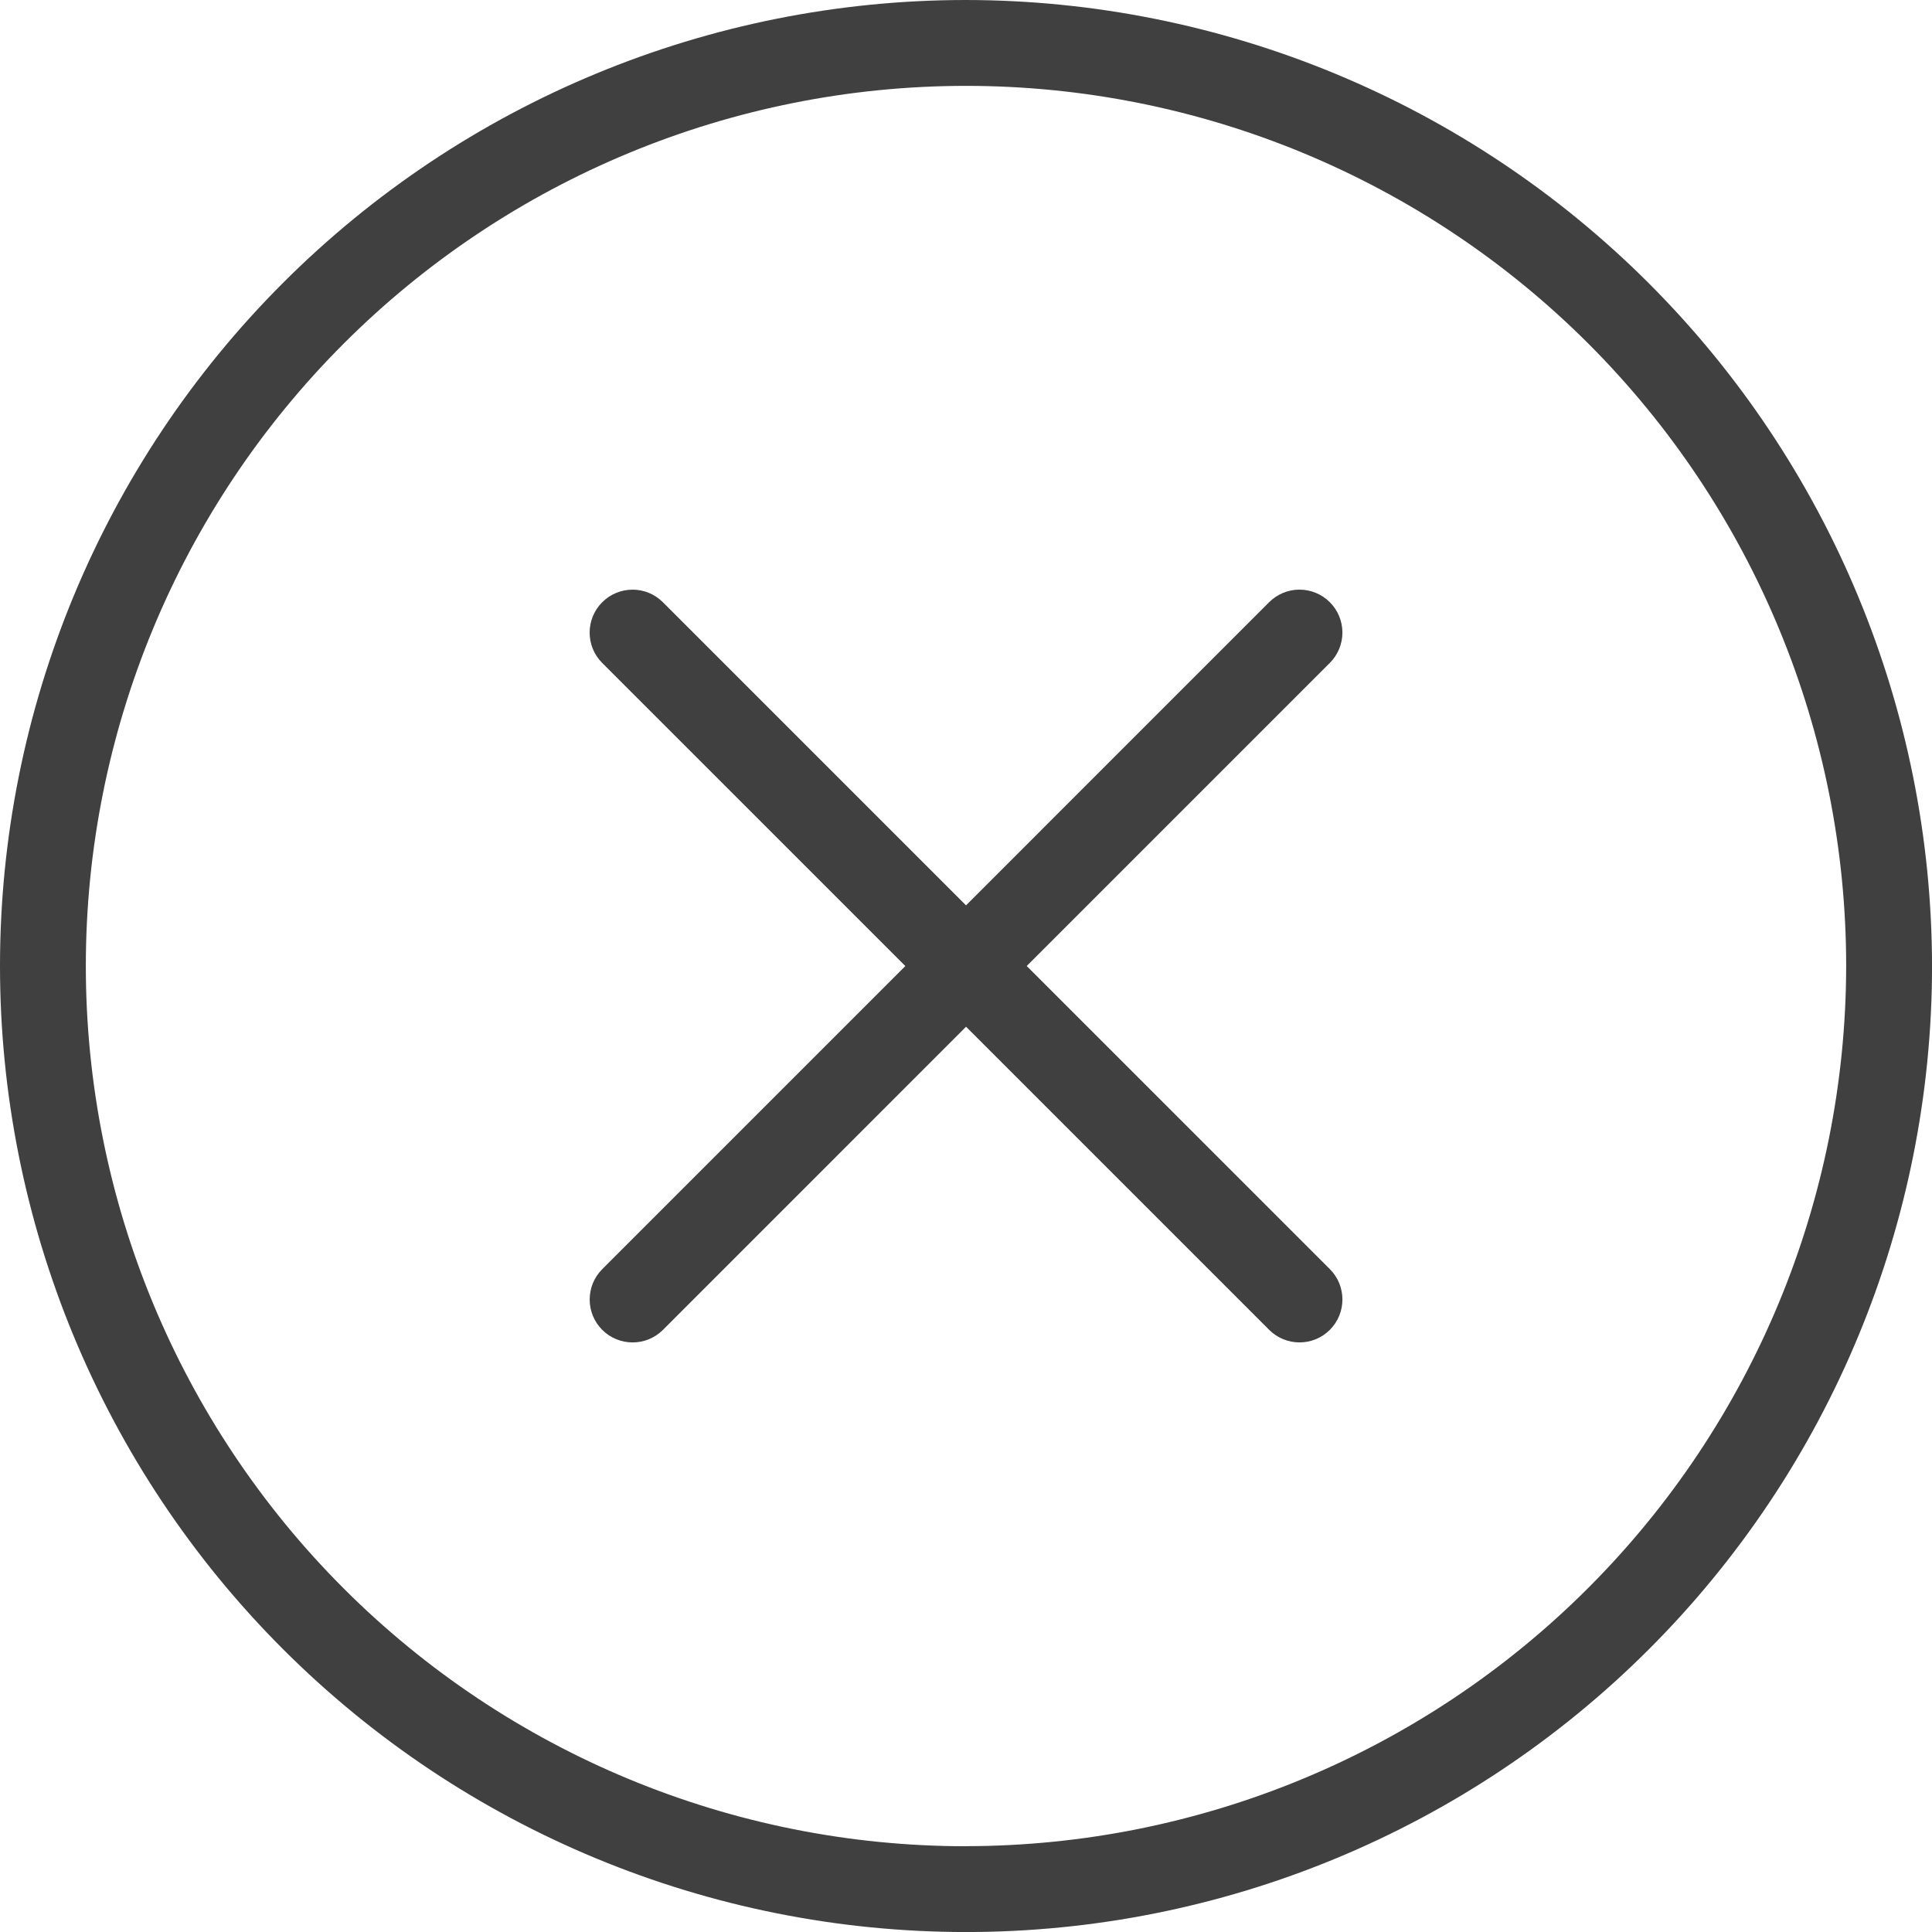 <?xml version="1.0" encoding="UTF-8"?>
<svg id="Layer_1" data-name="Layer 1" xmlns="http://www.w3.org/2000/svg" viewBox="0 0 525.15 525.16">
  <defs>
    <style>
      .cls-1 {
        fill: #404040;
      }
    </style>
  </defs>
  <path class="cls-1" d="M361.47,163.69c-2.19-2.19-5.16-3.42-8.25-3.42s-6.06,1.23-8.25,3.42l-82.39,82.4-82.39-82.39h0c-4.56-4.56-11.94-4.56-16.5,0-4.55,4.56-4.55,11.94,0,16.5l82.4,82.39-82.39,82.39h0c-4.55,4.56-4.55,11.94,0,16.5,4.56,4.55,11.94,4.55,16.5,0l82.39-82.4,82.39,82.39h0c4.56,4.56,11.94,4.56,16.5,0,4.55-4.56,4.55-11.94,0-16.5l-82.4-82.39,82.39-82.39h0c2.19-2.19,3.42-5.16,3.42-8.25s-1.23-6.06-3.42-8.25h0Z"/>
  <path class="cls-1" d="M262.58,0C192.94,0,126.15,27.67,76.91,76.91S0,192.94,0,262.58s27.66,136.43,76.91,185.67c49.24,49.24,116.03,76.91,185.67,76.91s136.43-27.66,185.67-76.91,76.91-116.03,76.91-185.67c-.08-69.62-27.77-136.36-76.99-185.59C398.93,27.77,332.19,.08,262.57,0h0Zm0,501.84h0c-63.45,0-124.3-25.21-169.17-70.08S23.33,326.04,23.33,262.59s25.21-124.3,70.07-169.17S199.13,23.34,262.58,23.34s124.3,25.21,169.17,70.07c44.87,44.87,70.07,105.72,70.07,169.17-.07,63.43-25.3,124.24-70.15,169.09s-105.66,70.08-169.09,70.15h0Z"/>
</svg>